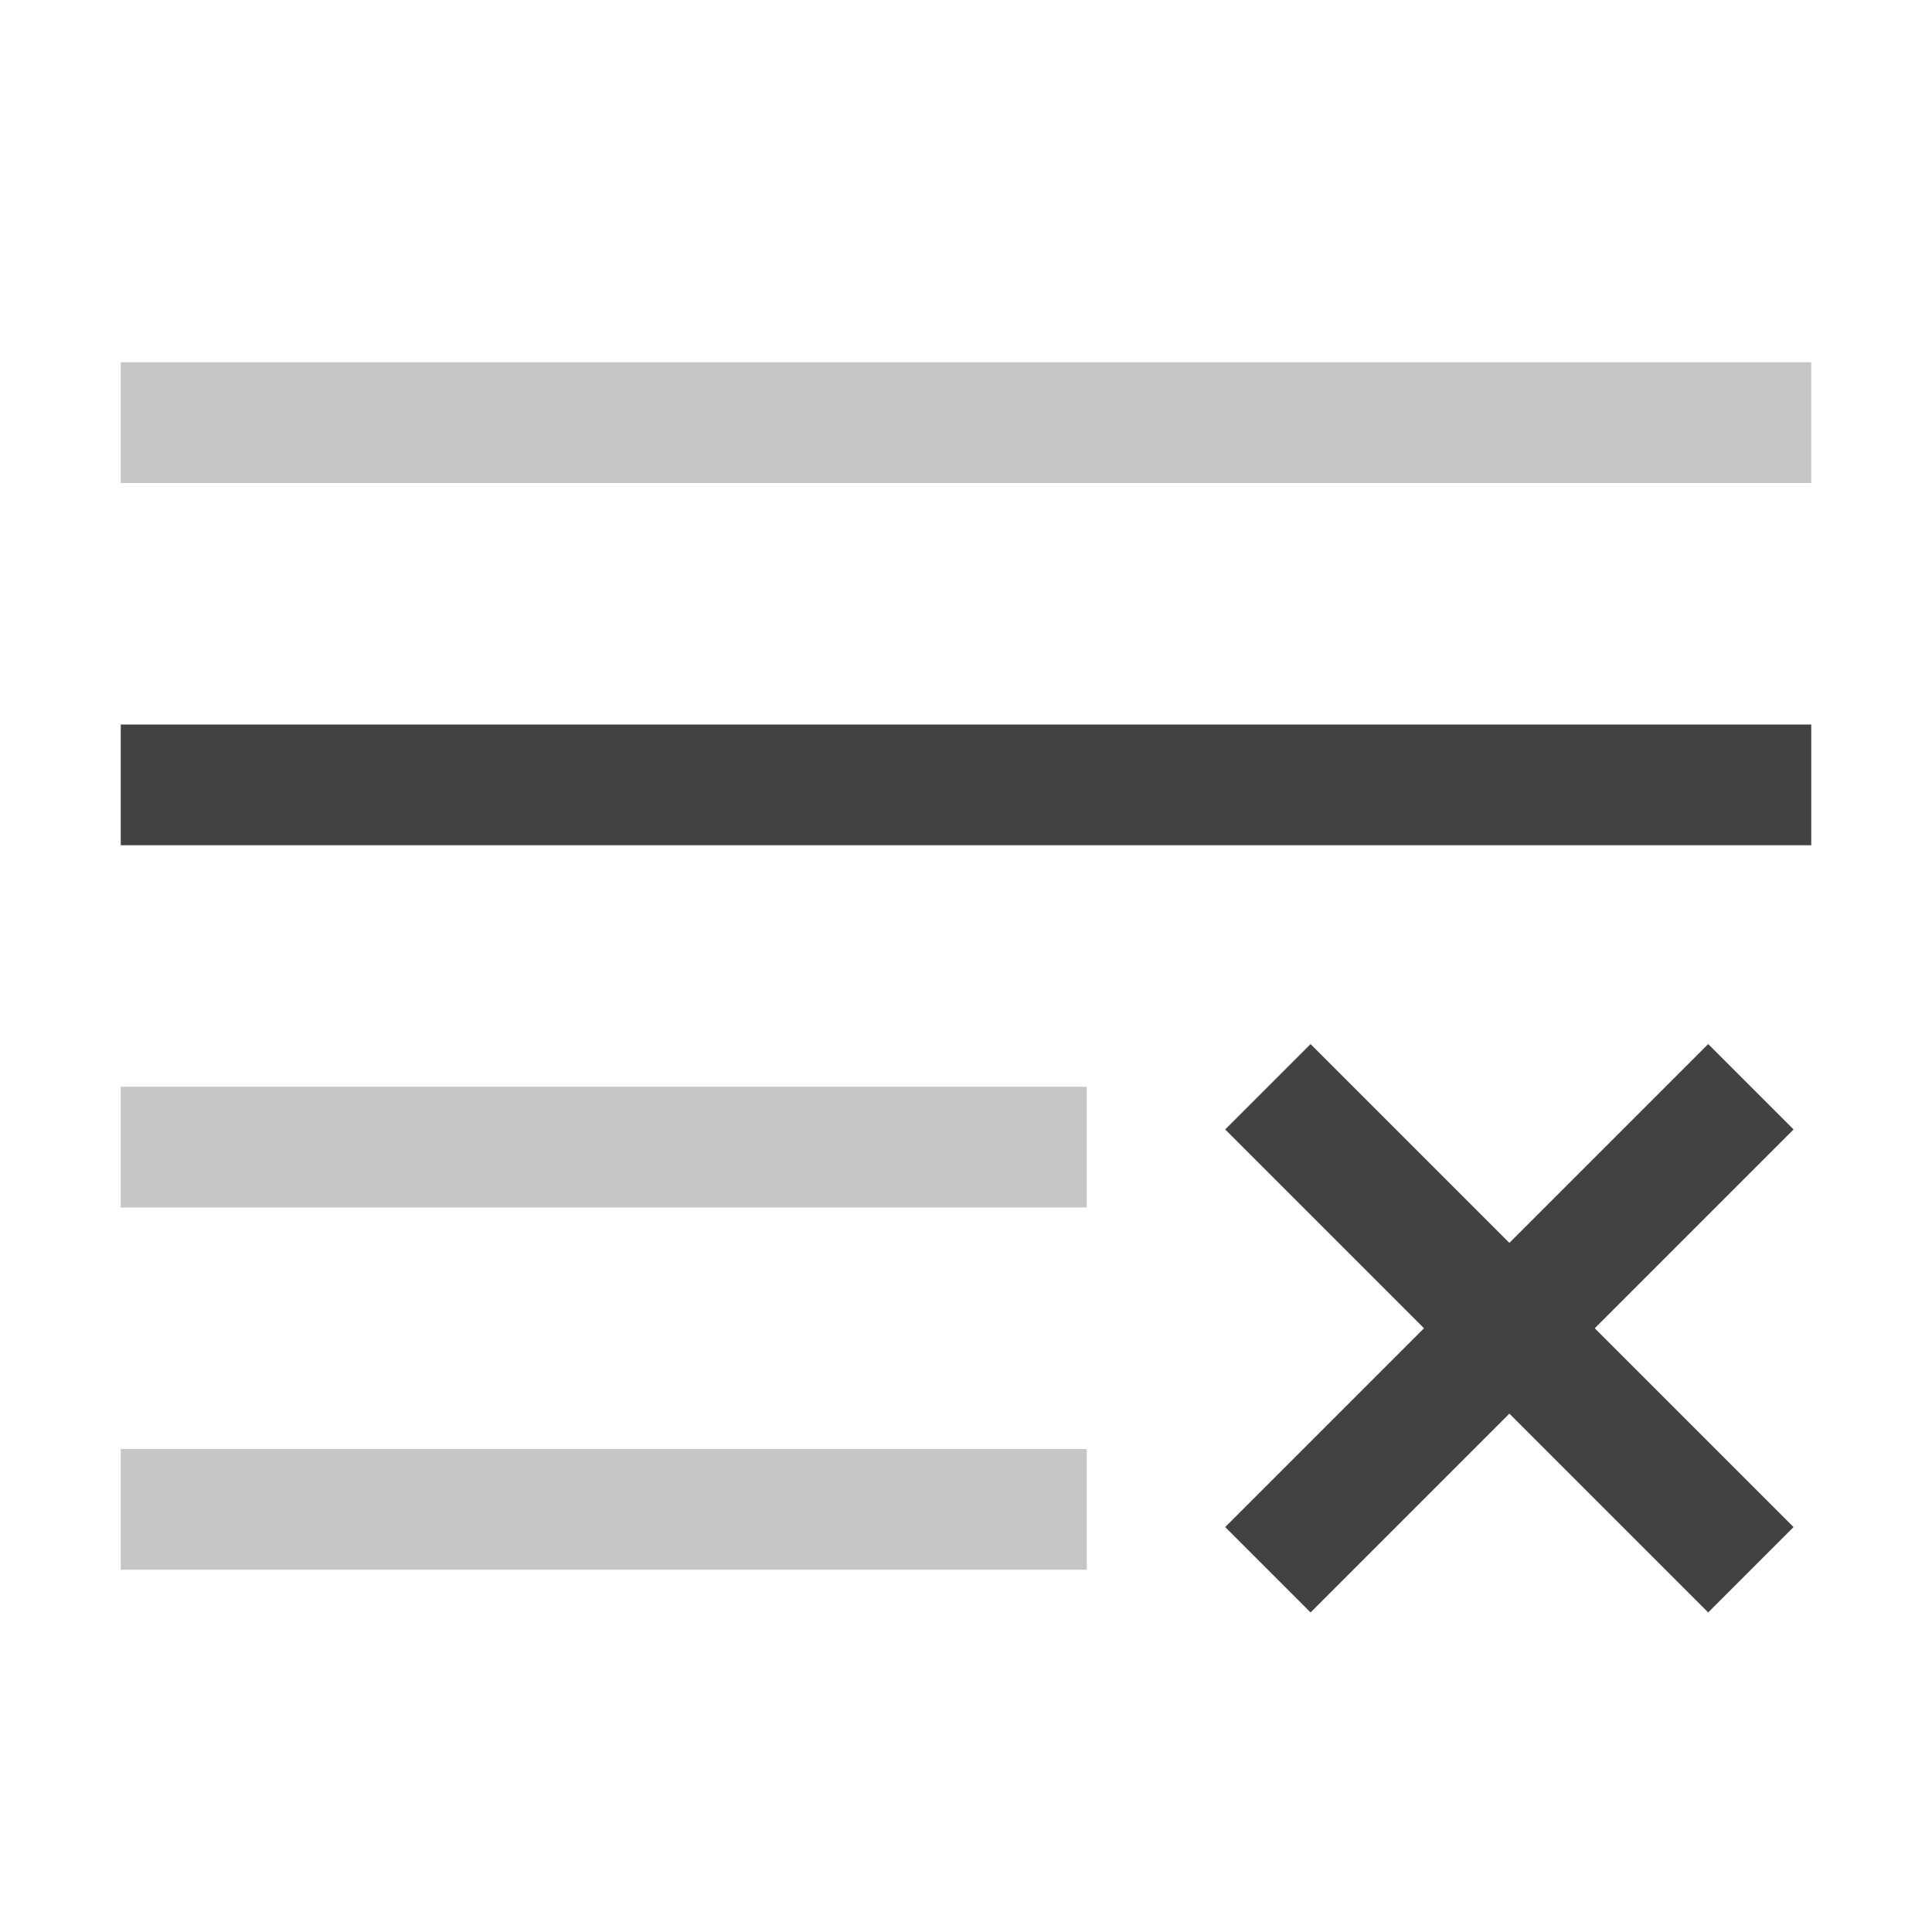 <svg width="16" height="16" viewBox="0 0 16 16" fill="none" xmlns="http://www.w3.org/2000/svg">
<path style="stroke: #424242 !important; fill: none;" d="M1 6.5h14M10.5 9L14.5 13M10.5 13L14.5 9"/>
<path style="stroke: #424242 !important; fill: none;stroke-opacity:0.3" d="M1 3.5h14M1 9.5h8M1 12.5h8"/>
</svg>
